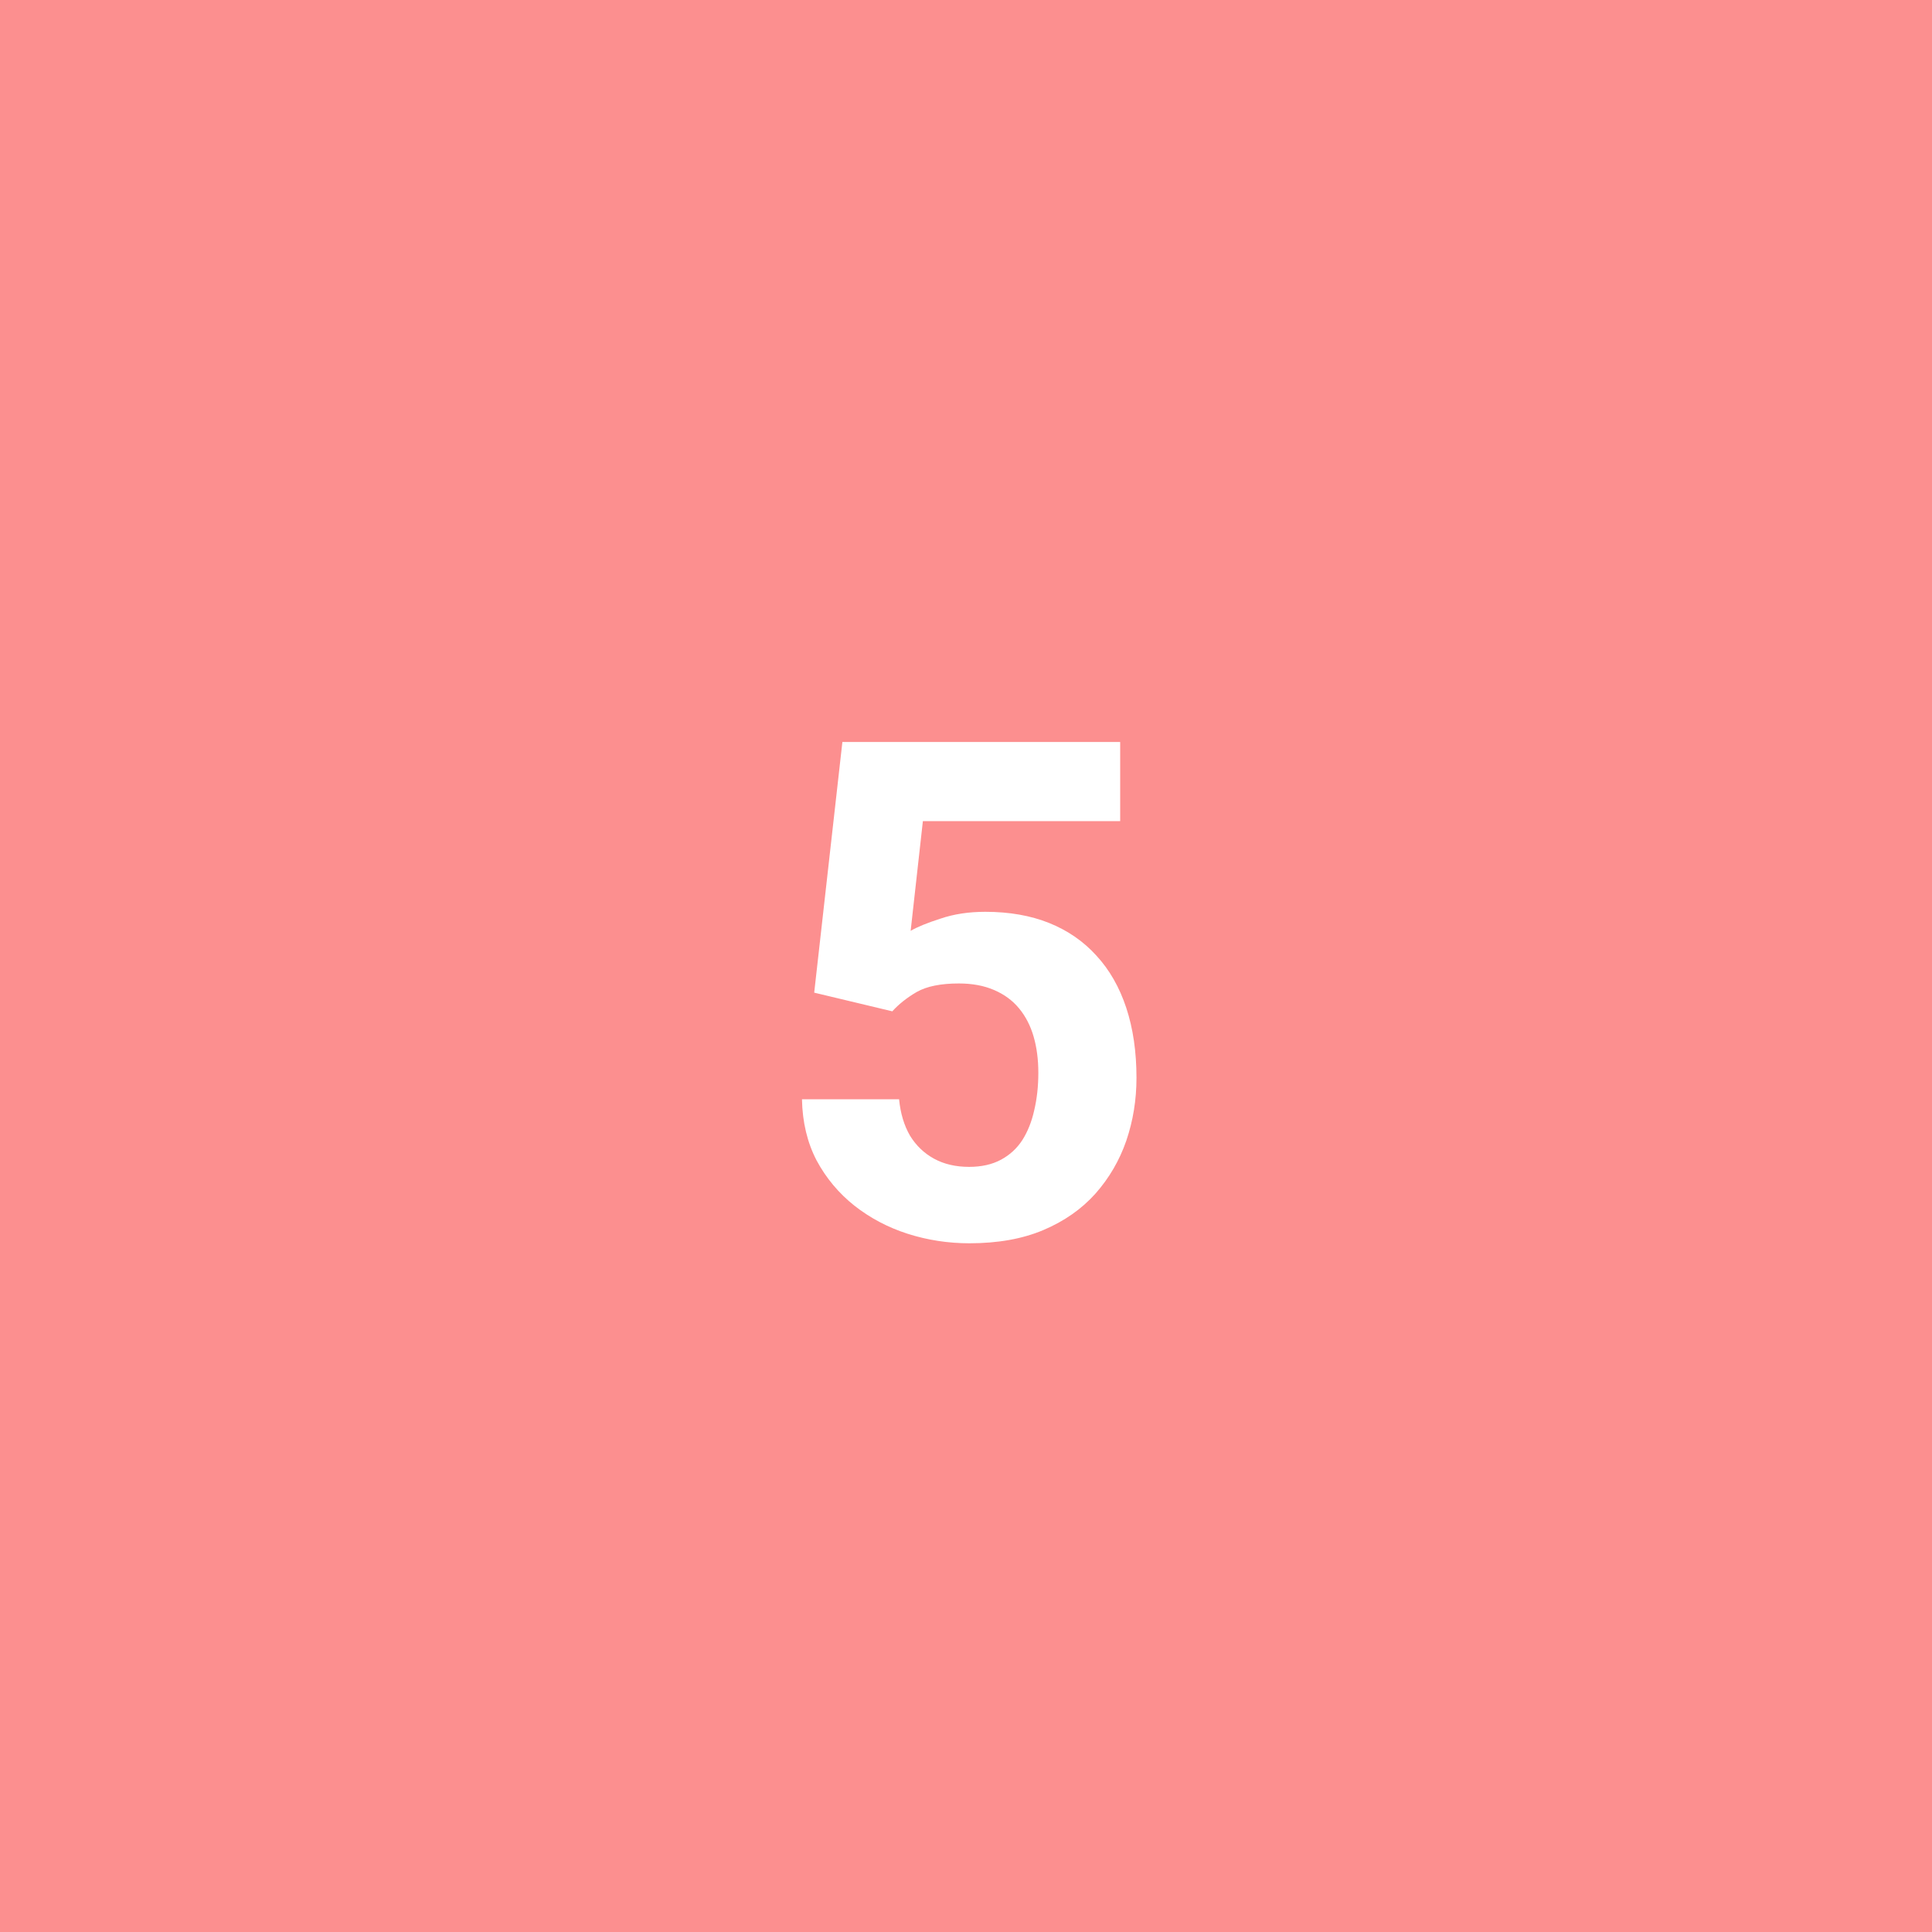 <svg width="100" height="100" viewBox="0 0 100 100" fill="none" xmlns="http://www.w3.org/2000/svg">
<rect width="100" height="100" fill="#FC8F8F"/>
<path d="M46.185 52.346L42.143 51.379L43.602 38.406H57.98V42.502H47.768L47.135 48.18C47.475 47.98 47.99 47.77 48.682 47.547C49.373 47.312 50.147 47.195 51.002 47.195C52.244 47.195 53.346 47.389 54.307 47.775C55.268 48.162 56.082 48.725 56.75 49.463C57.43 50.201 57.945 51.103 58.297 52.17C58.648 53.236 58.824 54.443 58.824 55.791C58.824 56.928 58.648 58.012 58.297 59.043C57.945 60.062 57.412 60.977 56.697 61.785C55.982 62.582 55.086 63.209 54.008 63.666C52.93 64.123 51.652 64.352 50.176 64.352C49.074 64.352 48.008 64.188 46.977 63.859C45.957 63.531 45.037 63.045 44.217 62.4C43.408 61.756 42.758 60.977 42.266 60.062C41.785 59.137 41.533 58.082 41.51 56.898H46.537C46.607 57.625 46.795 58.252 47.1 58.779C47.416 59.295 47.832 59.693 48.348 59.975C48.863 60.256 49.467 60.397 50.158 60.397C50.803 60.397 51.353 60.273 51.81 60.027C52.268 59.781 52.637 59.441 52.918 59.008C53.199 58.562 53.404 58.047 53.533 57.461C53.674 56.863 53.744 56.219 53.744 55.527C53.744 54.836 53.662 54.209 53.498 53.647C53.334 53.084 53.082 52.598 52.742 52.188C52.402 51.777 51.969 51.461 51.441 51.238C50.926 51.016 50.322 50.904 49.631 50.904C48.693 50.904 47.967 51.051 47.451 51.344C46.947 51.637 46.525 51.971 46.185 52.346Z" fill="white"/>
</svg>
